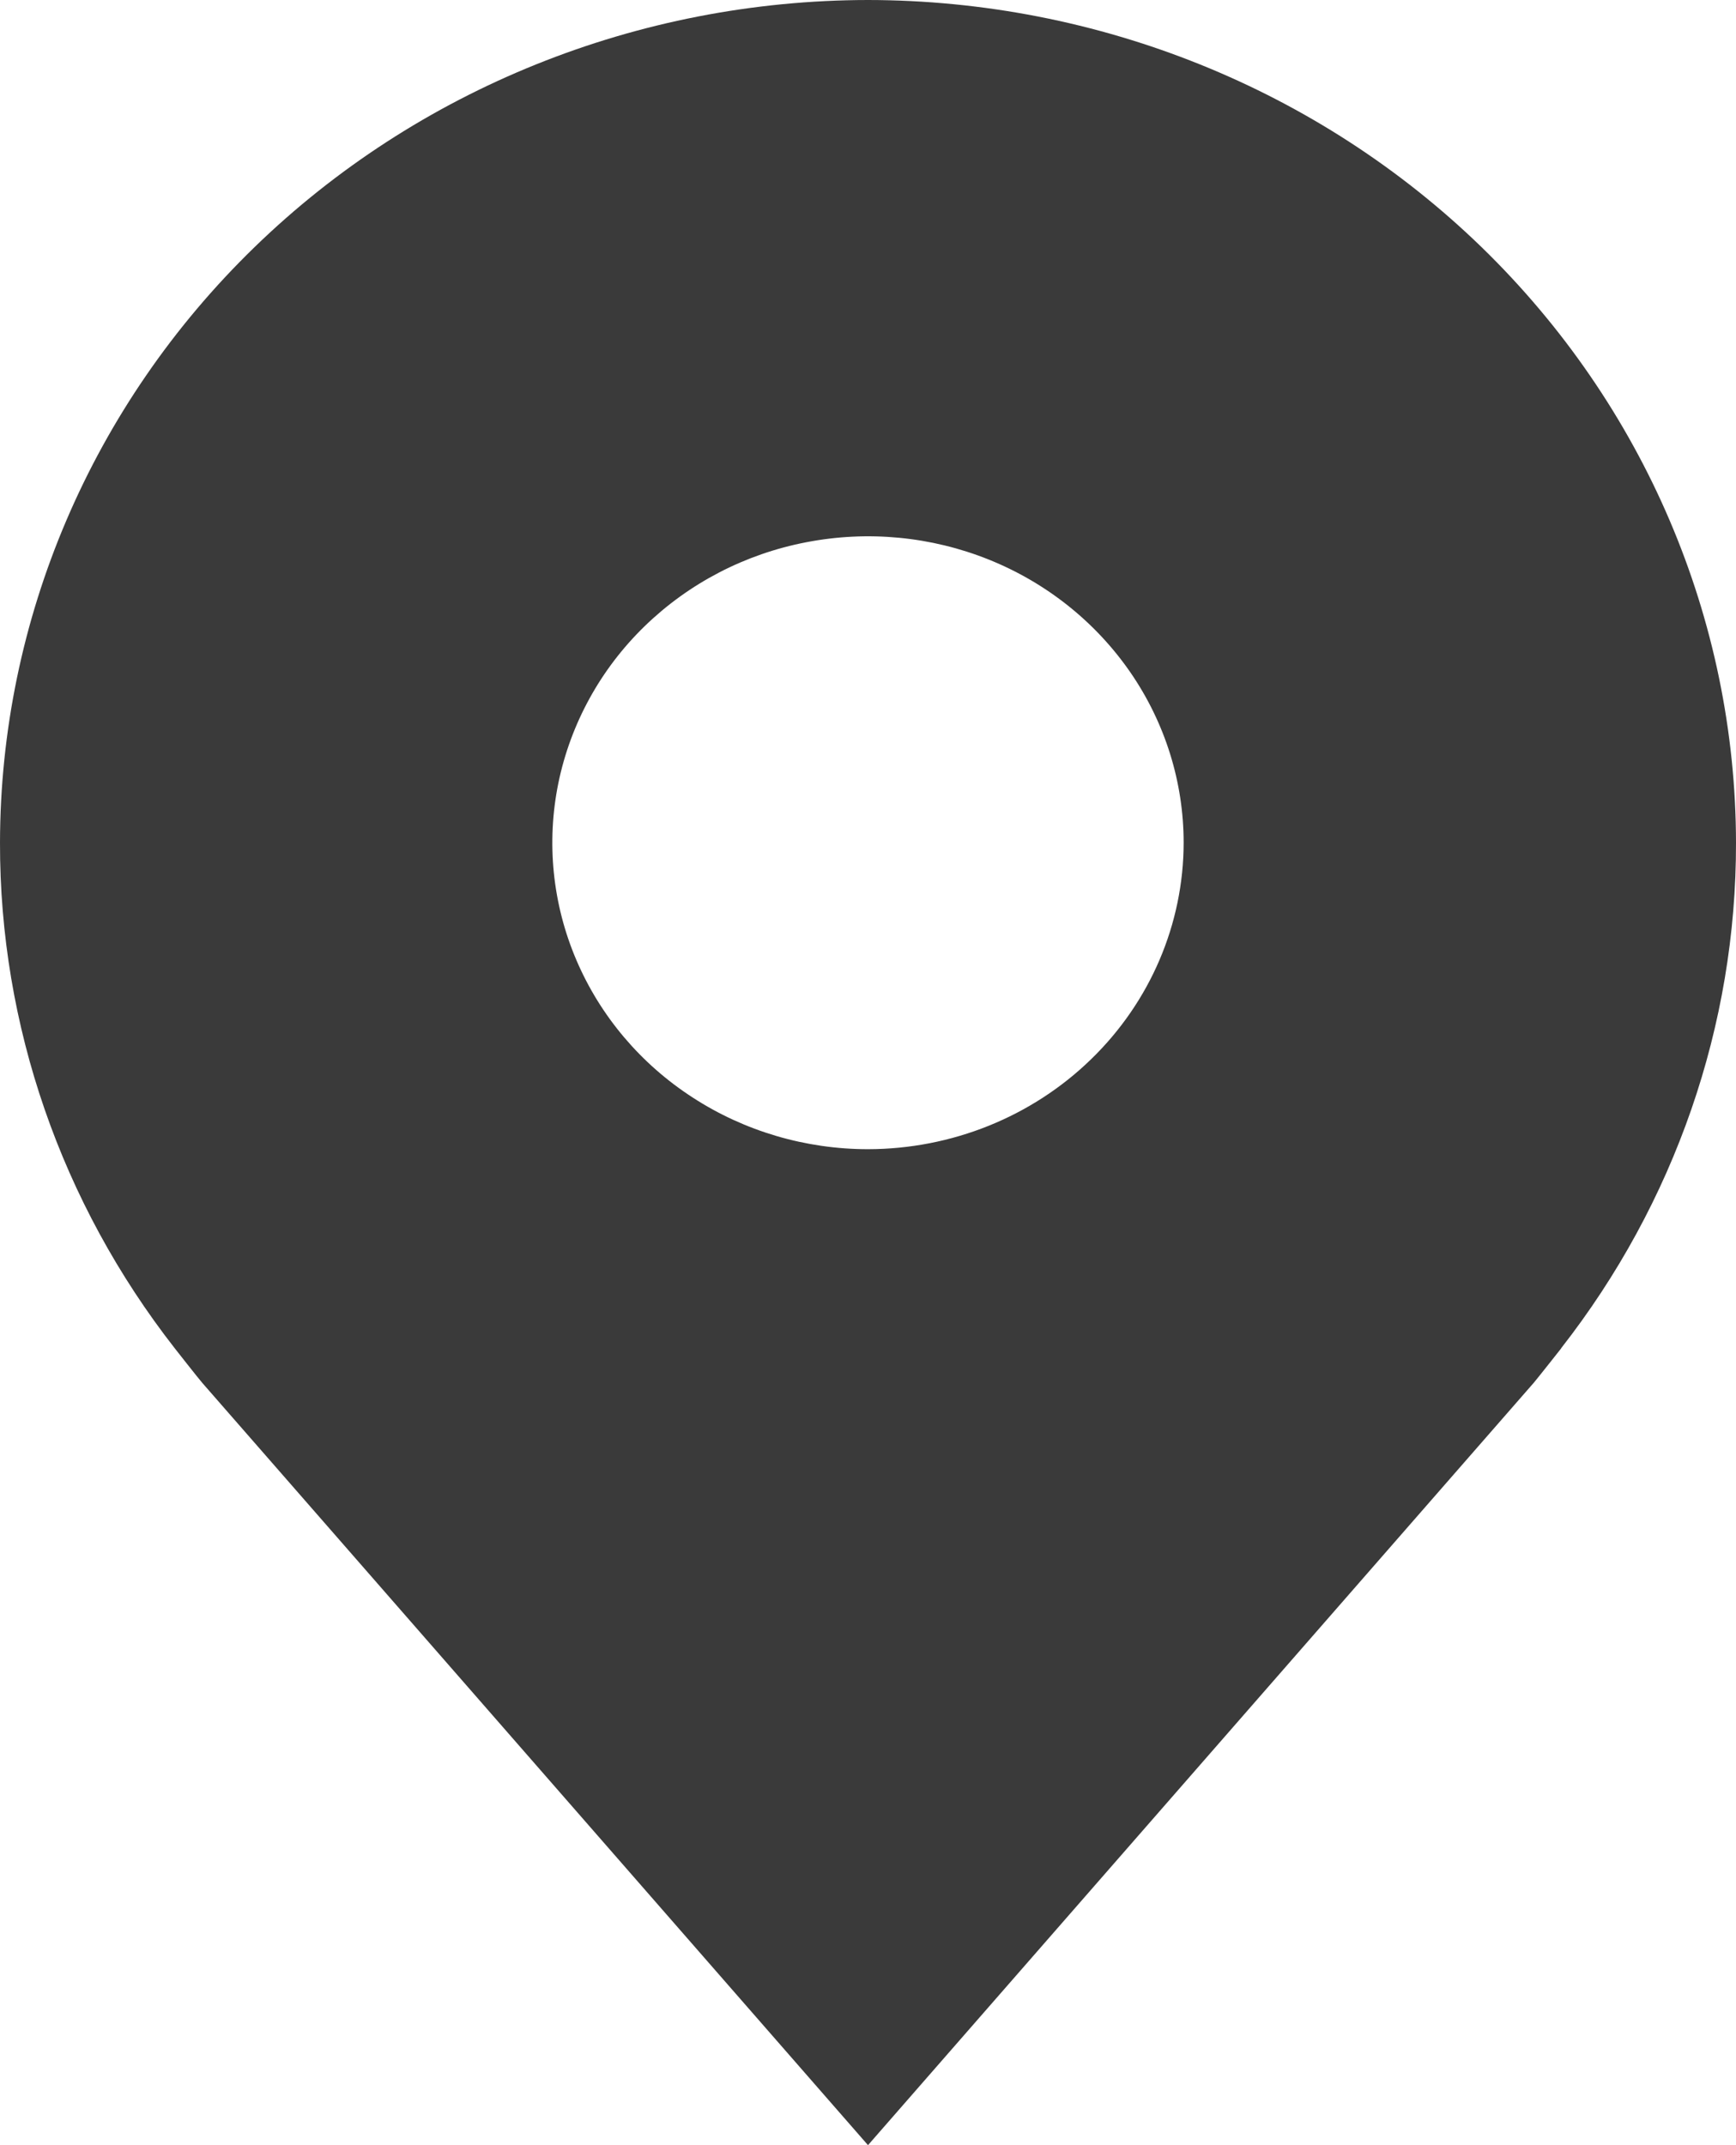 <svg width="17" height="21" viewBox="0 0 17 21" fill="none" xmlns="http://www.w3.org/2000/svg">
<path d="M8.5 0C6.246 0.003 4.086 0.873 2.493 2.419C0.899 3.966 0.003 6.063 9.04313e-06 8.25C-0.003 10.037 0.599 11.776 1.712 13.2C1.712 13.2 1.944 13.496 1.982 13.539L8.5 21L15.021 13.535C15.055 13.495 15.288 13.2 15.288 13.2L15.288 13.198C16.401 11.775 17.003 10.037 17 8.25C16.997 6.063 16.101 3.966 14.508 2.419C12.914 0.873 10.754 0.003 8.5 0V0ZM8.5 11.25C7.889 11.25 7.291 11.074 6.783 10.744C6.274 10.415 5.878 9.946 5.644 9.398C5.41 8.85 5.349 8.247 5.468 7.665C5.588 7.083 5.882 6.548 6.314 6.129C6.747 5.709 7.297 5.423 7.897 5.308C8.497 5.192 9.118 5.251 9.683 5.478C10.248 5.705 10.73 6.09 11.07 6.583C11.41 7.077 11.591 7.657 11.591 8.25C11.59 9.045 11.264 9.808 10.684 10.37C10.105 10.933 9.319 11.249 8.5 11.25V11.25Z" fill="#3A3A3A"/>
</svg>
